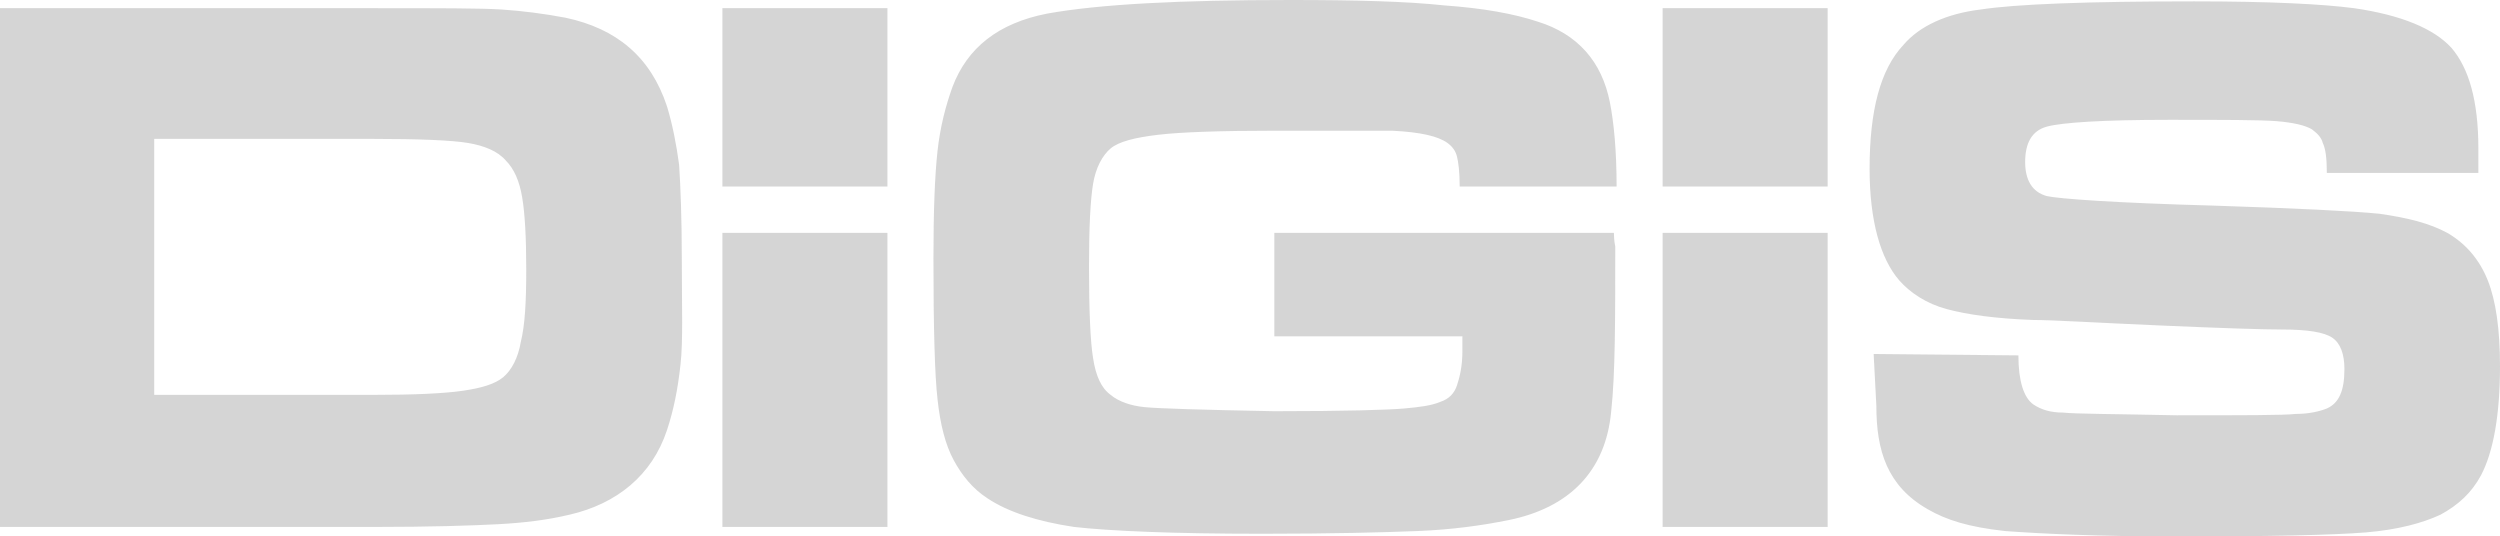 <svg width="233" height="50" viewBox="0 0 233 50" fill="none" xmlns="http://www.w3.org/2000/svg">
<path fill-rule="evenodd" clip-rule="evenodd" d="M67.328 0.761H82.71V17.386H67.328V0.761ZM82.71 21.701V49.112H67.328V21.701H82.71ZM174.624 32.995L188.115 33.122C188.115 35.533 188.619 37.056 189.502 37.69C190.258 38.198 191.141 38.452 192.275 38.452C193.41 38.579 196.94 38.579 202.866 38.706C209.044 38.706 212.827 38.706 213.962 38.579C215.222 38.579 216.231 38.325 216.861 38.071C217.996 37.563 218.501 36.421 218.501 34.391C218.501 32.995 218.122 31.98 217.366 31.472C216.609 30.965 215.096 30.711 212.701 30.711C210.936 30.711 207.027 30.584 201.227 30.33C195.301 30.076 191.393 29.822 189.502 29.822C185.971 29.695 183.324 29.315 181.432 28.807C179.541 28.299 178.028 27.284 177.019 26.142C175.254 24.112 174.246 20.558 174.246 15.736C174.246 10.279 175.254 6.472 177.398 4.188C178.911 2.411 181.432 1.269 184.584 0.888C187.863 0.381 194.545 0.127 204.505 0.127C211.566 0.127 216.483 0.381 219.383 0.761C223.796 1.396 226.822 2.665 228.461 4.442C230.1 6.345 230.983 9.391 230.983 13.832C230.983 14.213 230.983 14.975 230.983 16.117H216.861C216.861 14.721 216.735 13.832 216.483 13.325C216.357 12.817 215.979 12.437 215.475 12.056C214.844 11.675 213.709 11.421 212.196 11.294C210.557 11.168 207.279 11.168 202.11 11.168C195.932 11.168 192.149 11.421 190.762 11.802C189.376 12.183 188.745 13.325 188.745 15.101C188.745 16.751 189.376 17.893 190.762 18.274C191.897 18.528 197.067 18.909 206.271 19.162C214.088 19.416 219.257 19.67 221.779 19.924C224.426 20.305 226.444 20.812 228.083 21.701C229.848 22.716 231.109 24.239 231.865 26.142C232.622 28.046 233 30.711 233 34.137C233 38.706 232.37 42.132 231.235 44.289C230.352 45.939 229.091 47.081 227.452 47.969C225.813 48.731 223.544 49.365 220.518 49.619C217.366 49.873 211.44 50 202.866 50C195.68 50 190.258 49.746 186.854 49.492C183.45 49.112 181.432 48.477 179.667 47.462C175.885 45.305 174.876 42.005 174.876 37.817L174.624 32.995ZM154.955 0.761H170.337V17.386H154.955V0.761ZM170.337 21.701V49.112H154.955V21.701H170.337ZM118.769 21.701H150.416C150.416 22.462 150.542 22.97 150.542 22.97C150.542 29.822 150.542 34.898 150.164 38.325C149.66 43.909 146.255 47.335 140.582 48.477C138.06 48.985 135.286 49.365 132.134 49.492C128.982 49.619 124.065 49.746 117.635 49.746C109.313 49.746 103.514 49.492 100.109 49.112C96.705 48.604 93.931 47.716 92.04 46.447C90.653 45.558 89.644 44.289 88.888 42.893C88.132 41.498 87.627 39.594 87.375 37.183C87.123 35.025 86.997 30.584 86.997 24.112C86.997 19.67 87.123 16.371 87.375 14.086C87.627 11.802 88.132 9.898 88.762 8.122C90.149 4.442 93.049 2.157 97.588 1.269C102.505 0.381 110.07 0 120.282 0C126.334 0 131.126 0.127 134.656 0.508C138.186 0.761 141.086 1.269 143.356 2.03C147.012 3.173 149.281 5.711 150.038 9.518C150.416 11.421 150.668 14.086 150.668 17.386H136.043C136.043 15.99 135.917 15.101 135.791 14.594C135.664 14.086 135.412 13.706 134.908 13.325C134.025 12.69 132.386 12.31 129.739 12.183C127.091 12.183 123.561 12.183 118.769 12.183C113.726 12.183 110.07 12.31 107.926 12.563C105.783 12.817 104.27 13.198 103.514 13.832C102.757 14.467 102.127 15.609 101.874 17.132C101.622 18.655 101.496 21.193 101.496 24.873C101.496 28.934 101.622 31.853 101.874 33.376C102.127 35.025 102.631 36.167 103.514 36.802C104.27 37.437 105.405 37.817 106.666 37.944C107.926 38.071 111.961 38.198 118.769 38.325C125.452 38.325 129.486 38.198 130.873 38.071C132.26 37.944 133.395 37.817 134.278 37.437C135.034 37.183 135.538 36.675 135.791 35.914C136.043 35.152 136.295 34.137 136.295 32.741C136.295 32.487 136.295 32.107 136.295 31.345H118.769V21.701ZM14.373 36.802H34.799C38.581 36.802 41.355 36.675 43.12 36.421C44.885 36.167 46.146 35.787 46.903 35.152C47.659 34.518 48.289 33.376 48.542 31.853C48.92 30.33 49.046 28.173 49.046 25.127C49.046 22.081 48.92 19.924 48.668 18.401C48.416 16.878 47.911 15.736 47.155 14.975C46.398 14.086 45.137 13.579 43.624 13.325C42.111 13.071 39.086 12.944 34.673 12.944H14.373V36.802ZM0 49.112V0.761H34.673C40.851 0.761 44.885 0.761 46.776 0.888C48.668 1.015 50.685 1.269 52.702 1.65C57.493 2.665 60.646 5.33 62.159 9.898C62.663 11.548 63.041 13.452 63.293 15.355C63.419 17.259 63.545 20.305 63.545 24.239C63.545 28.553 63.672 31.853 63.419 34.01C63.167 36.294 62.789 38.198 62.159 40.102C60.772 44.289 57.493 46.954 53.081 47.969C50.937 48.477 48.794 48.731 46.398 48.858C44.003 48.985 40.094 49.112 34.799 49.112H0Z" fill="#D2D2D2" fill-opacity="0.93"/>
</svg>
